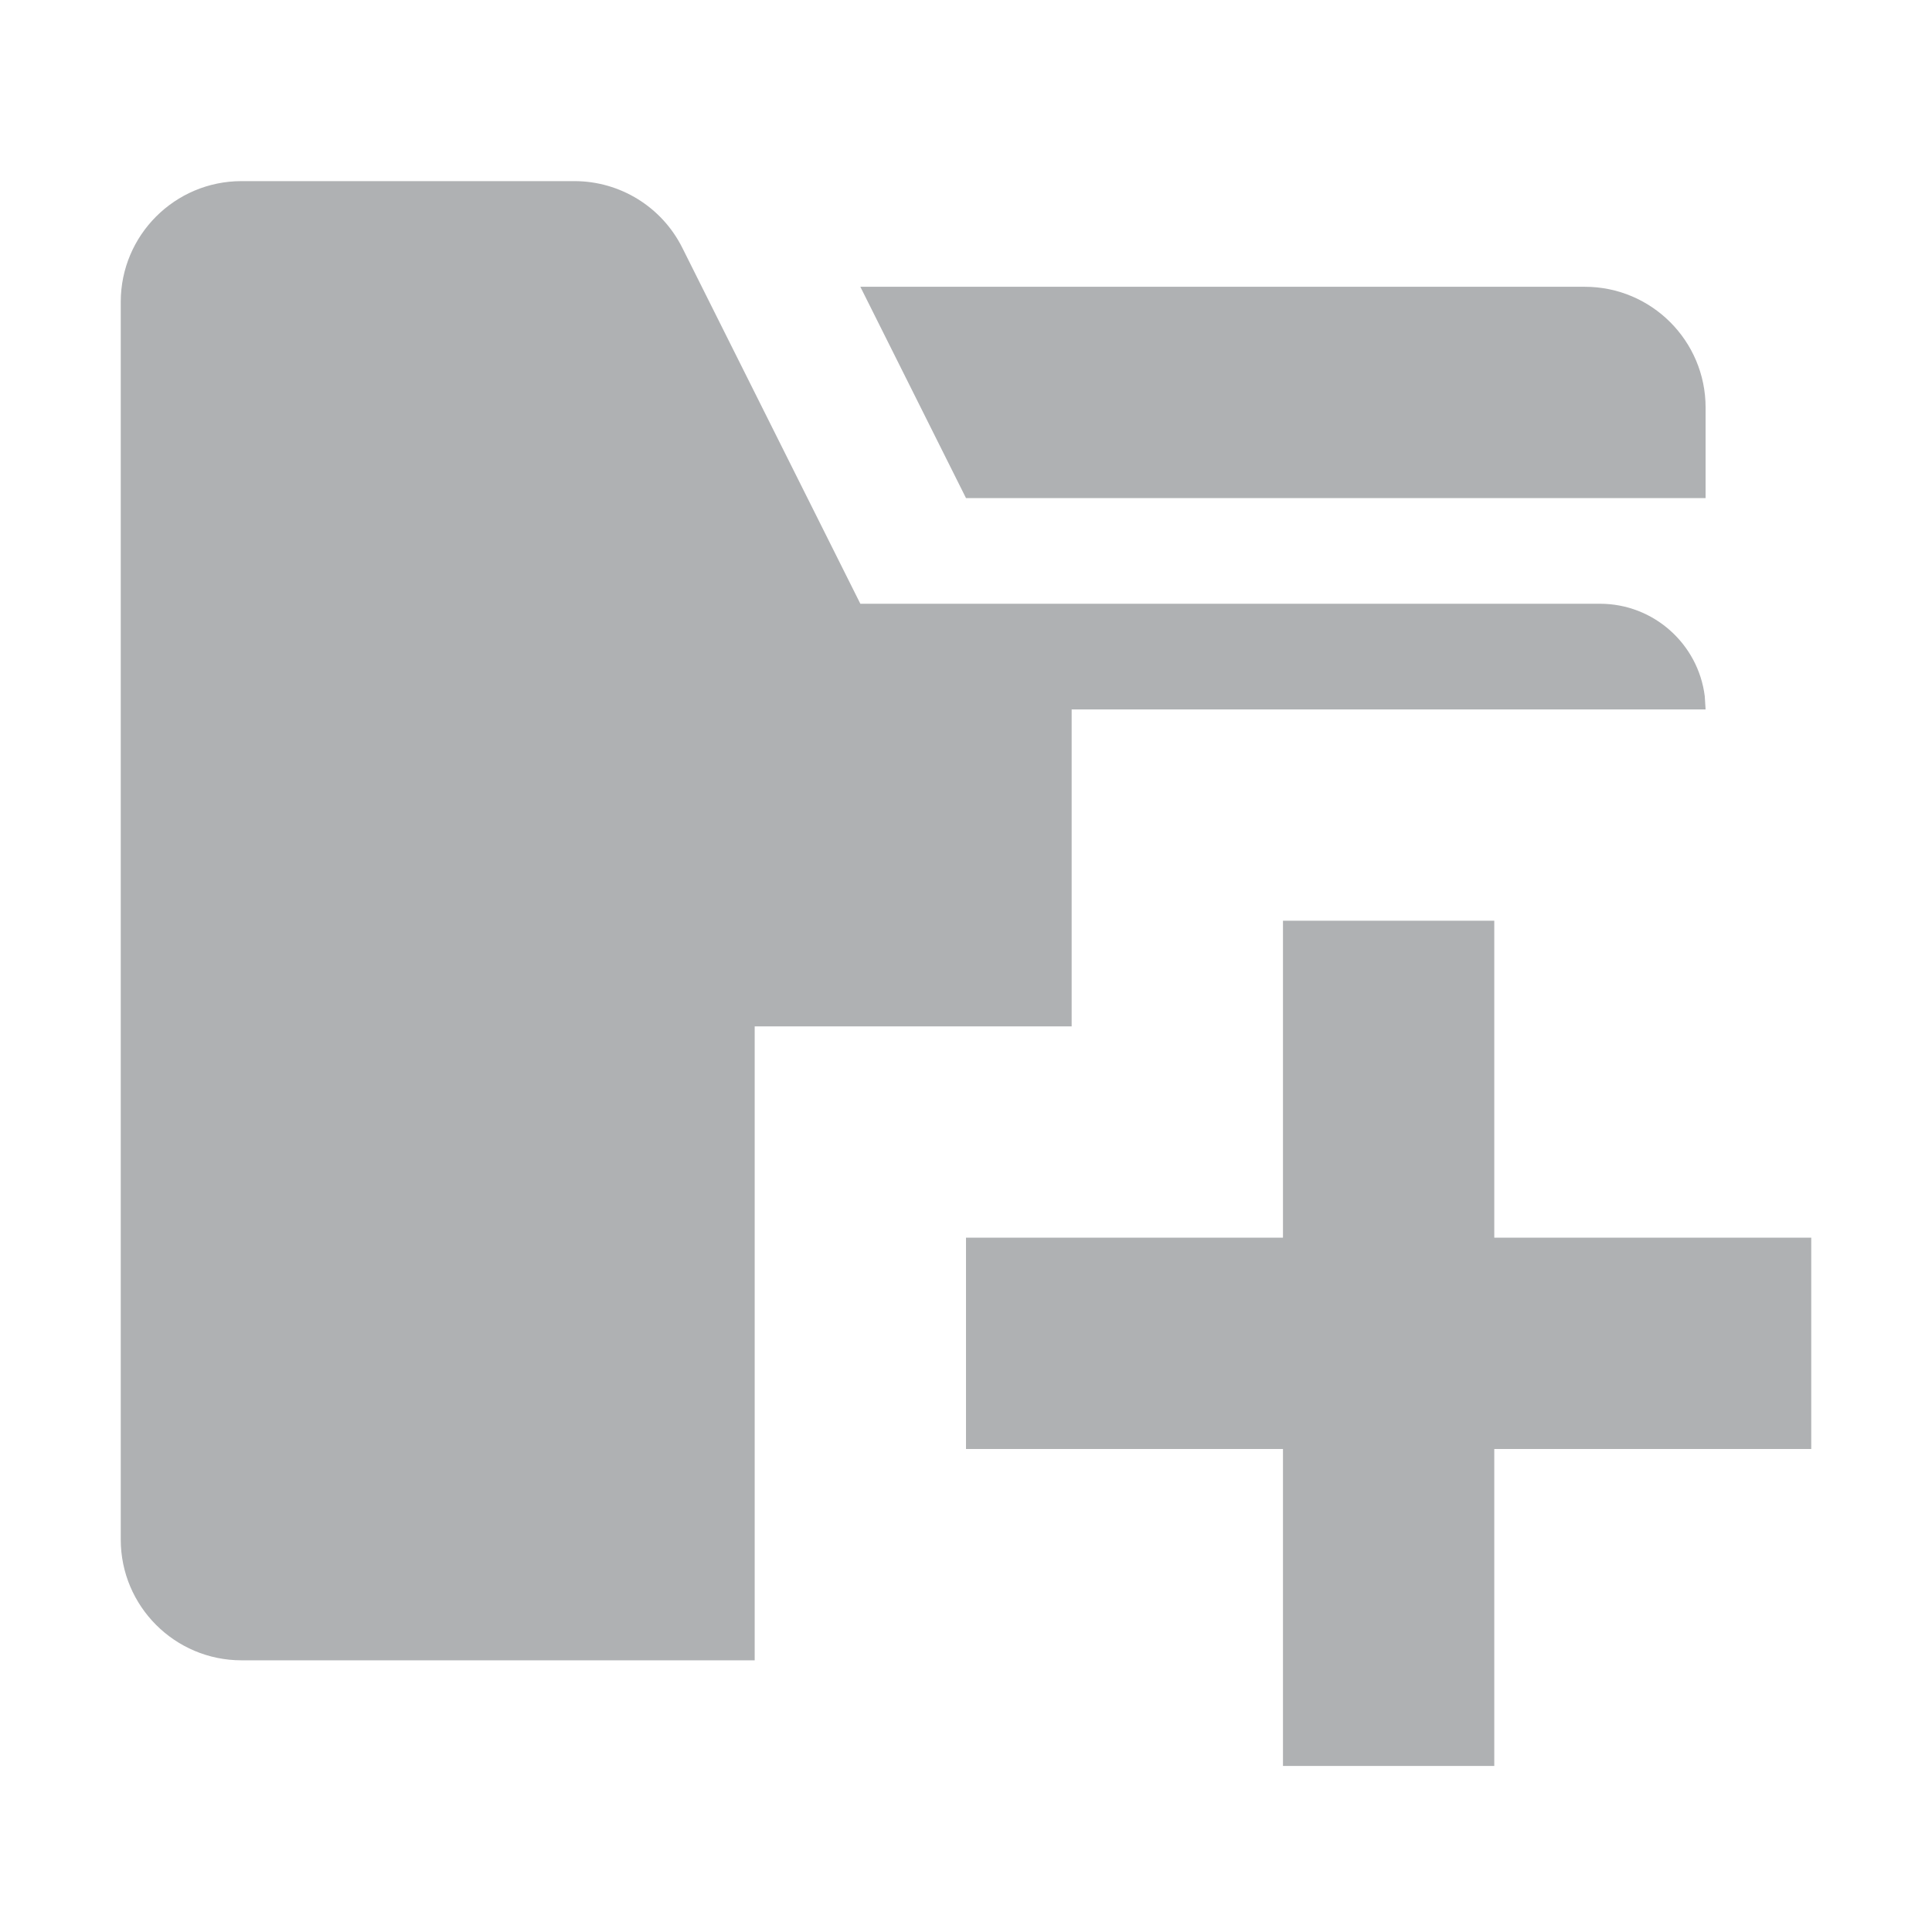 <?xml version="1.0" encoding="UTF-8"?>
<svg width="16px" height="16px" viewBox="0 0 16 16" version="1.1" xmlns="http://www.w3.org/2000/svg" xmlns:xlink="http://www.w3.org/1999/xlink">
    <title>软件包重构</title>
    <g id="软件包重构" stroke="none" stroke-width="1" fill="none" fill-rule="evenodd">
        <path d="M12.375,7.625 L12.375,10.25 L15,10.25 L15,12 L12.375,12 L12.375,14.625 L10.625,14.625 L10.625,12 L8,12 L8,10.25 L10.625,10.25 L10.625,7.625 L12.375,7.625 Z M4.757,1.5 C5.136,1.5 5.482,1.714 5.651,2.053 L7.125,5 L13.25,5 C13.696,5 14.064,5.334 14.118,5.765 L14.125,5.875 L8.875,5.875 L8.875,8.5 L6.25,8.5 L6.25,13.75 L2,13.75 C1.448,13.75 1,13.302 1,12.75 L1,2.5 C1,1.948 1.448,1.5 2,1.5 L4.757,1.5 Z M13.125,2.375 C13.677,2.375 14.125,2.823 14.125,3.375 L14.125,4.125 L8,4.125 L7.125,2.375 L13.125,2.375 Z" id="形状结合" fill="#AFB1B3"></path>
    </g>
</svg>